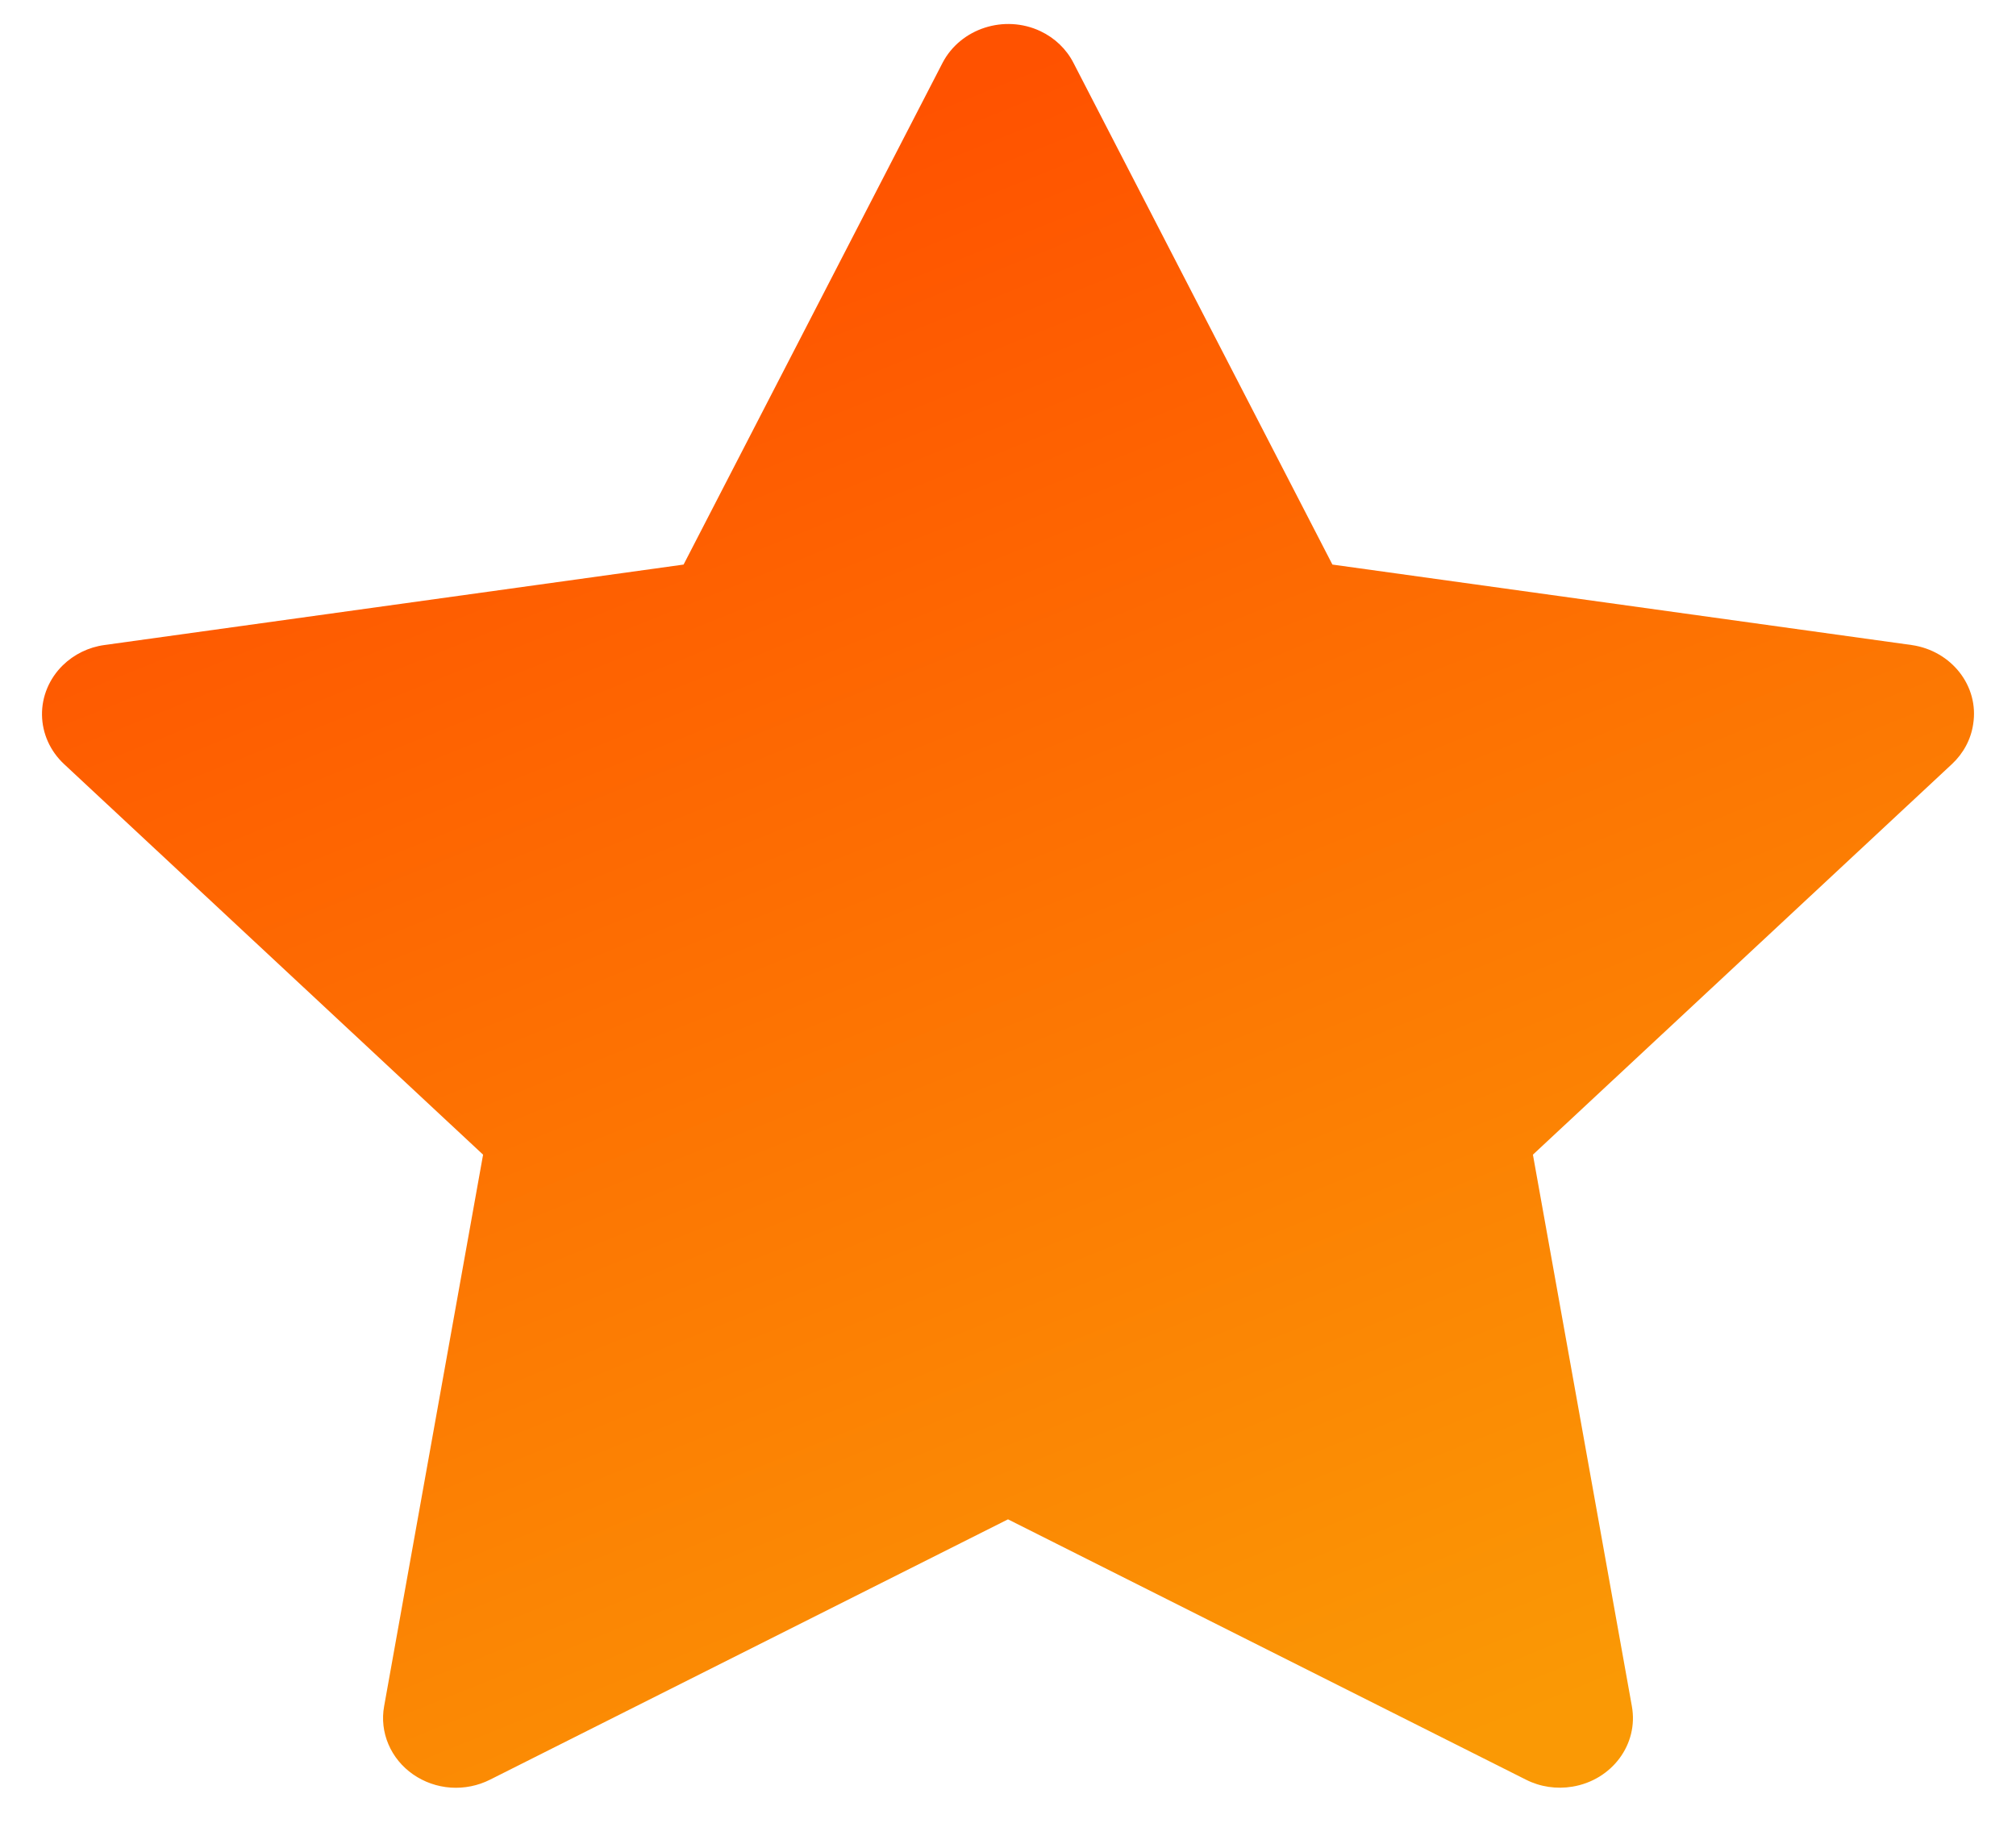 <svg width="24" height="22" viewBox="0 0 24 22" fill="none" xmlns="http://www.w3.org/2000/svg">
<path d="M22.757 7.68L15.862 6.722L12.779 0.748C12.695 0.584 12.557 0.452 12.386 0.371C11.957 0.169 11.435 0.338 11.221 0.748L8.138 6.722L1.243 7.68C1.053 7.706 0.88 7.792 0.747 7.922C0.586 8.08 0.497 8.293 0.5 8.513C0.503 8.734 0.598 8.944 0.763 9.098L5.751 13.748L4.573 20.315C4.545 20.468 4.563 20.625 4.624 20.768C4.685 20.912 4.787 21.036 4.918 21.127C5.049 21.218 5.204 21.273 5.366 21.284C5.528 21.295 5.69 21.262 5.833 21.19L12 18.09L18.167 21.19C18.336 21.276 18.531 21.304 18.718 21.273C19.191 21.195 19.509 20.767 19.427 20.315L18.249 13.748L23.237 9.098C23.373 8.971 23.463 8.805 23.49 8.623C23.563 8.169 23.232 7.748 22.757 7.68Z" fill="url(#paint0_linear_1_666)"/>
<defs>
<linearGradient id="paint0_linear_1_666" x1="0.5" y1="5.466" x2="8.179" y2="24.517" gradientUnits="userSpaceOnUse">
<stop stop-color="#FF5200"/>
<stop offset="1" stop-color="#FA9905"/>
</linearGradient>
</defs>
</svg>
